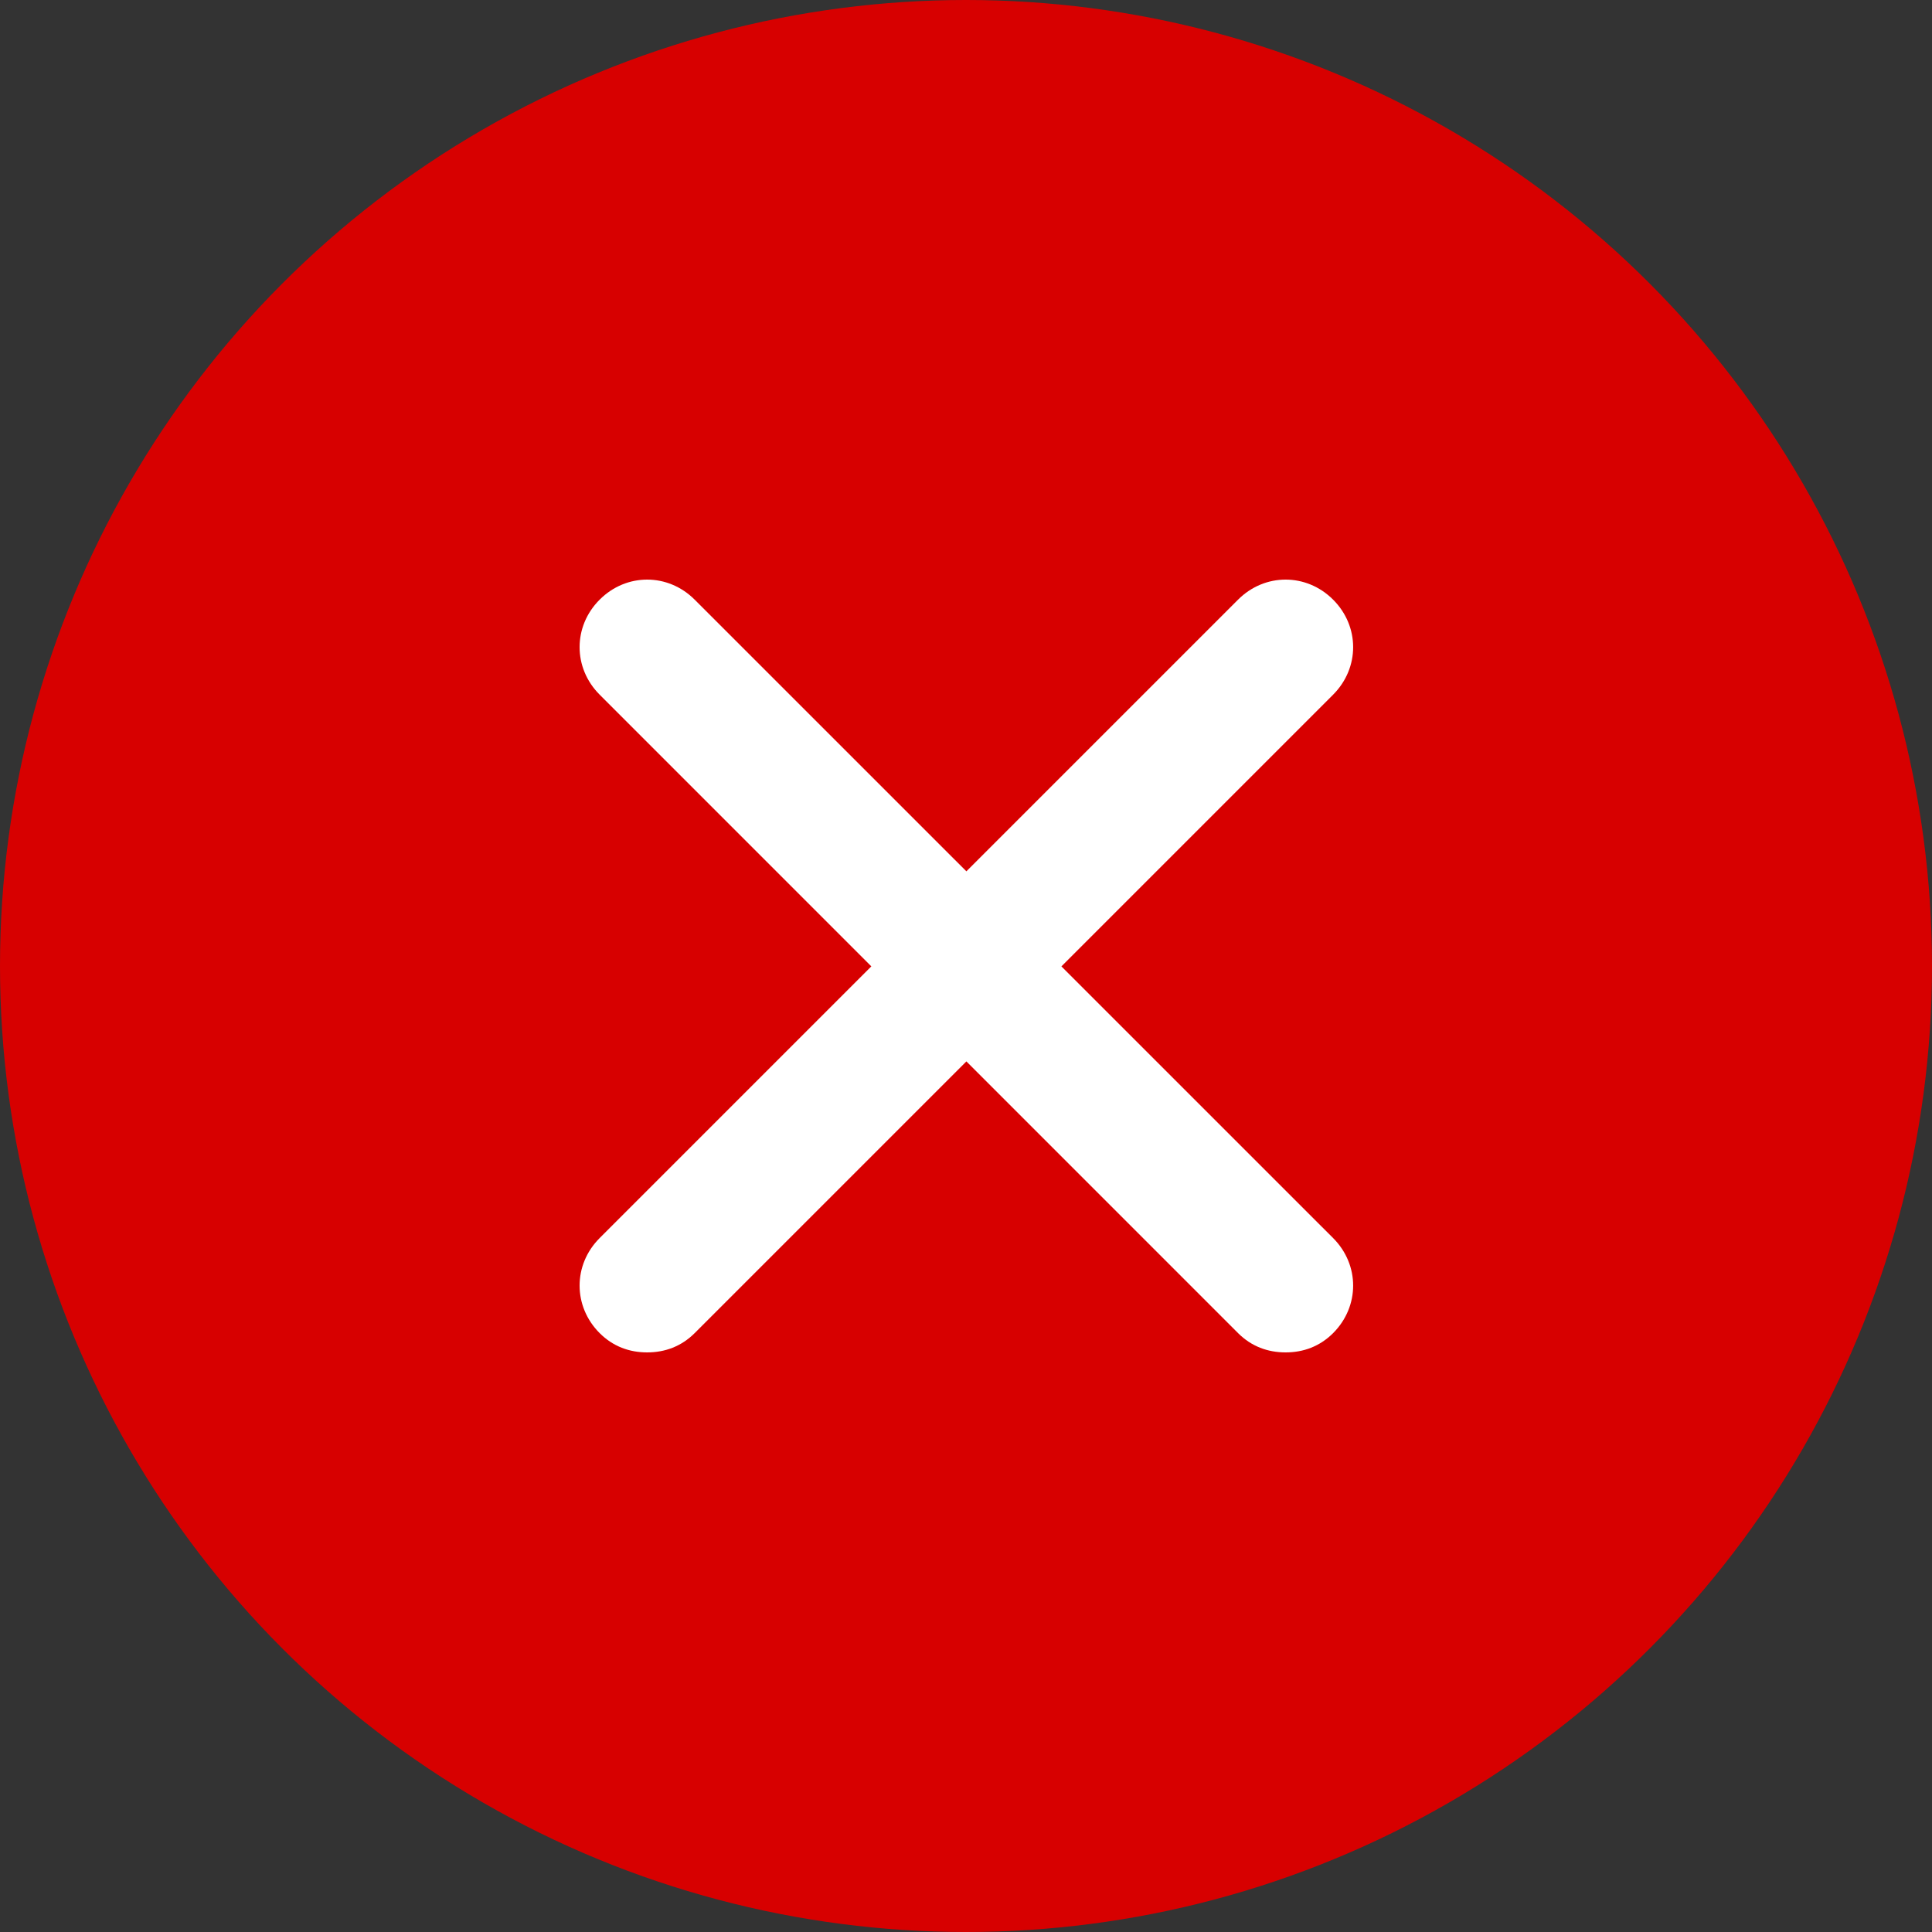 <svg width="50" height="50" viewBox="0 0 50 50" fill="none" xmlns="http://www.w3.org/2000/svg">
<rect x="0" y="0" width="50" height="50" fill="#333333" stroke="none"/>
<circle cx="25" cy="25" r="25" fill="#D70000"/>
<path d="M34.501 32.041C35.192 32.733 35.192 33.809 34.501 34.501C34.155 34.846 33.732 35 33.271 35C32.81 35 32.387 34.846 32.041 34.501L25.01 27.469L17.978 34.501C17.632 34.846 17.209 35 16.748 35C16.287 35 15.865 34.846 15.519 34.501C14.827 33.809 14.827 32.733 15.519 32.041L22.55 25.01L15.519 17.978C14.827 17.286 14.827 16.21 15.519 15.519C16.21 14.827 17.286 14.827 17.978 15.519L25.01 22.55L32.041 15.519C32.733 14.827 33.809 14.827 34.501 15.519C35.192 16.21 35.192 17.286 34.501 17.978L27.469 25.01L34.501 32.041Z" fill="white"/>
</svg>
